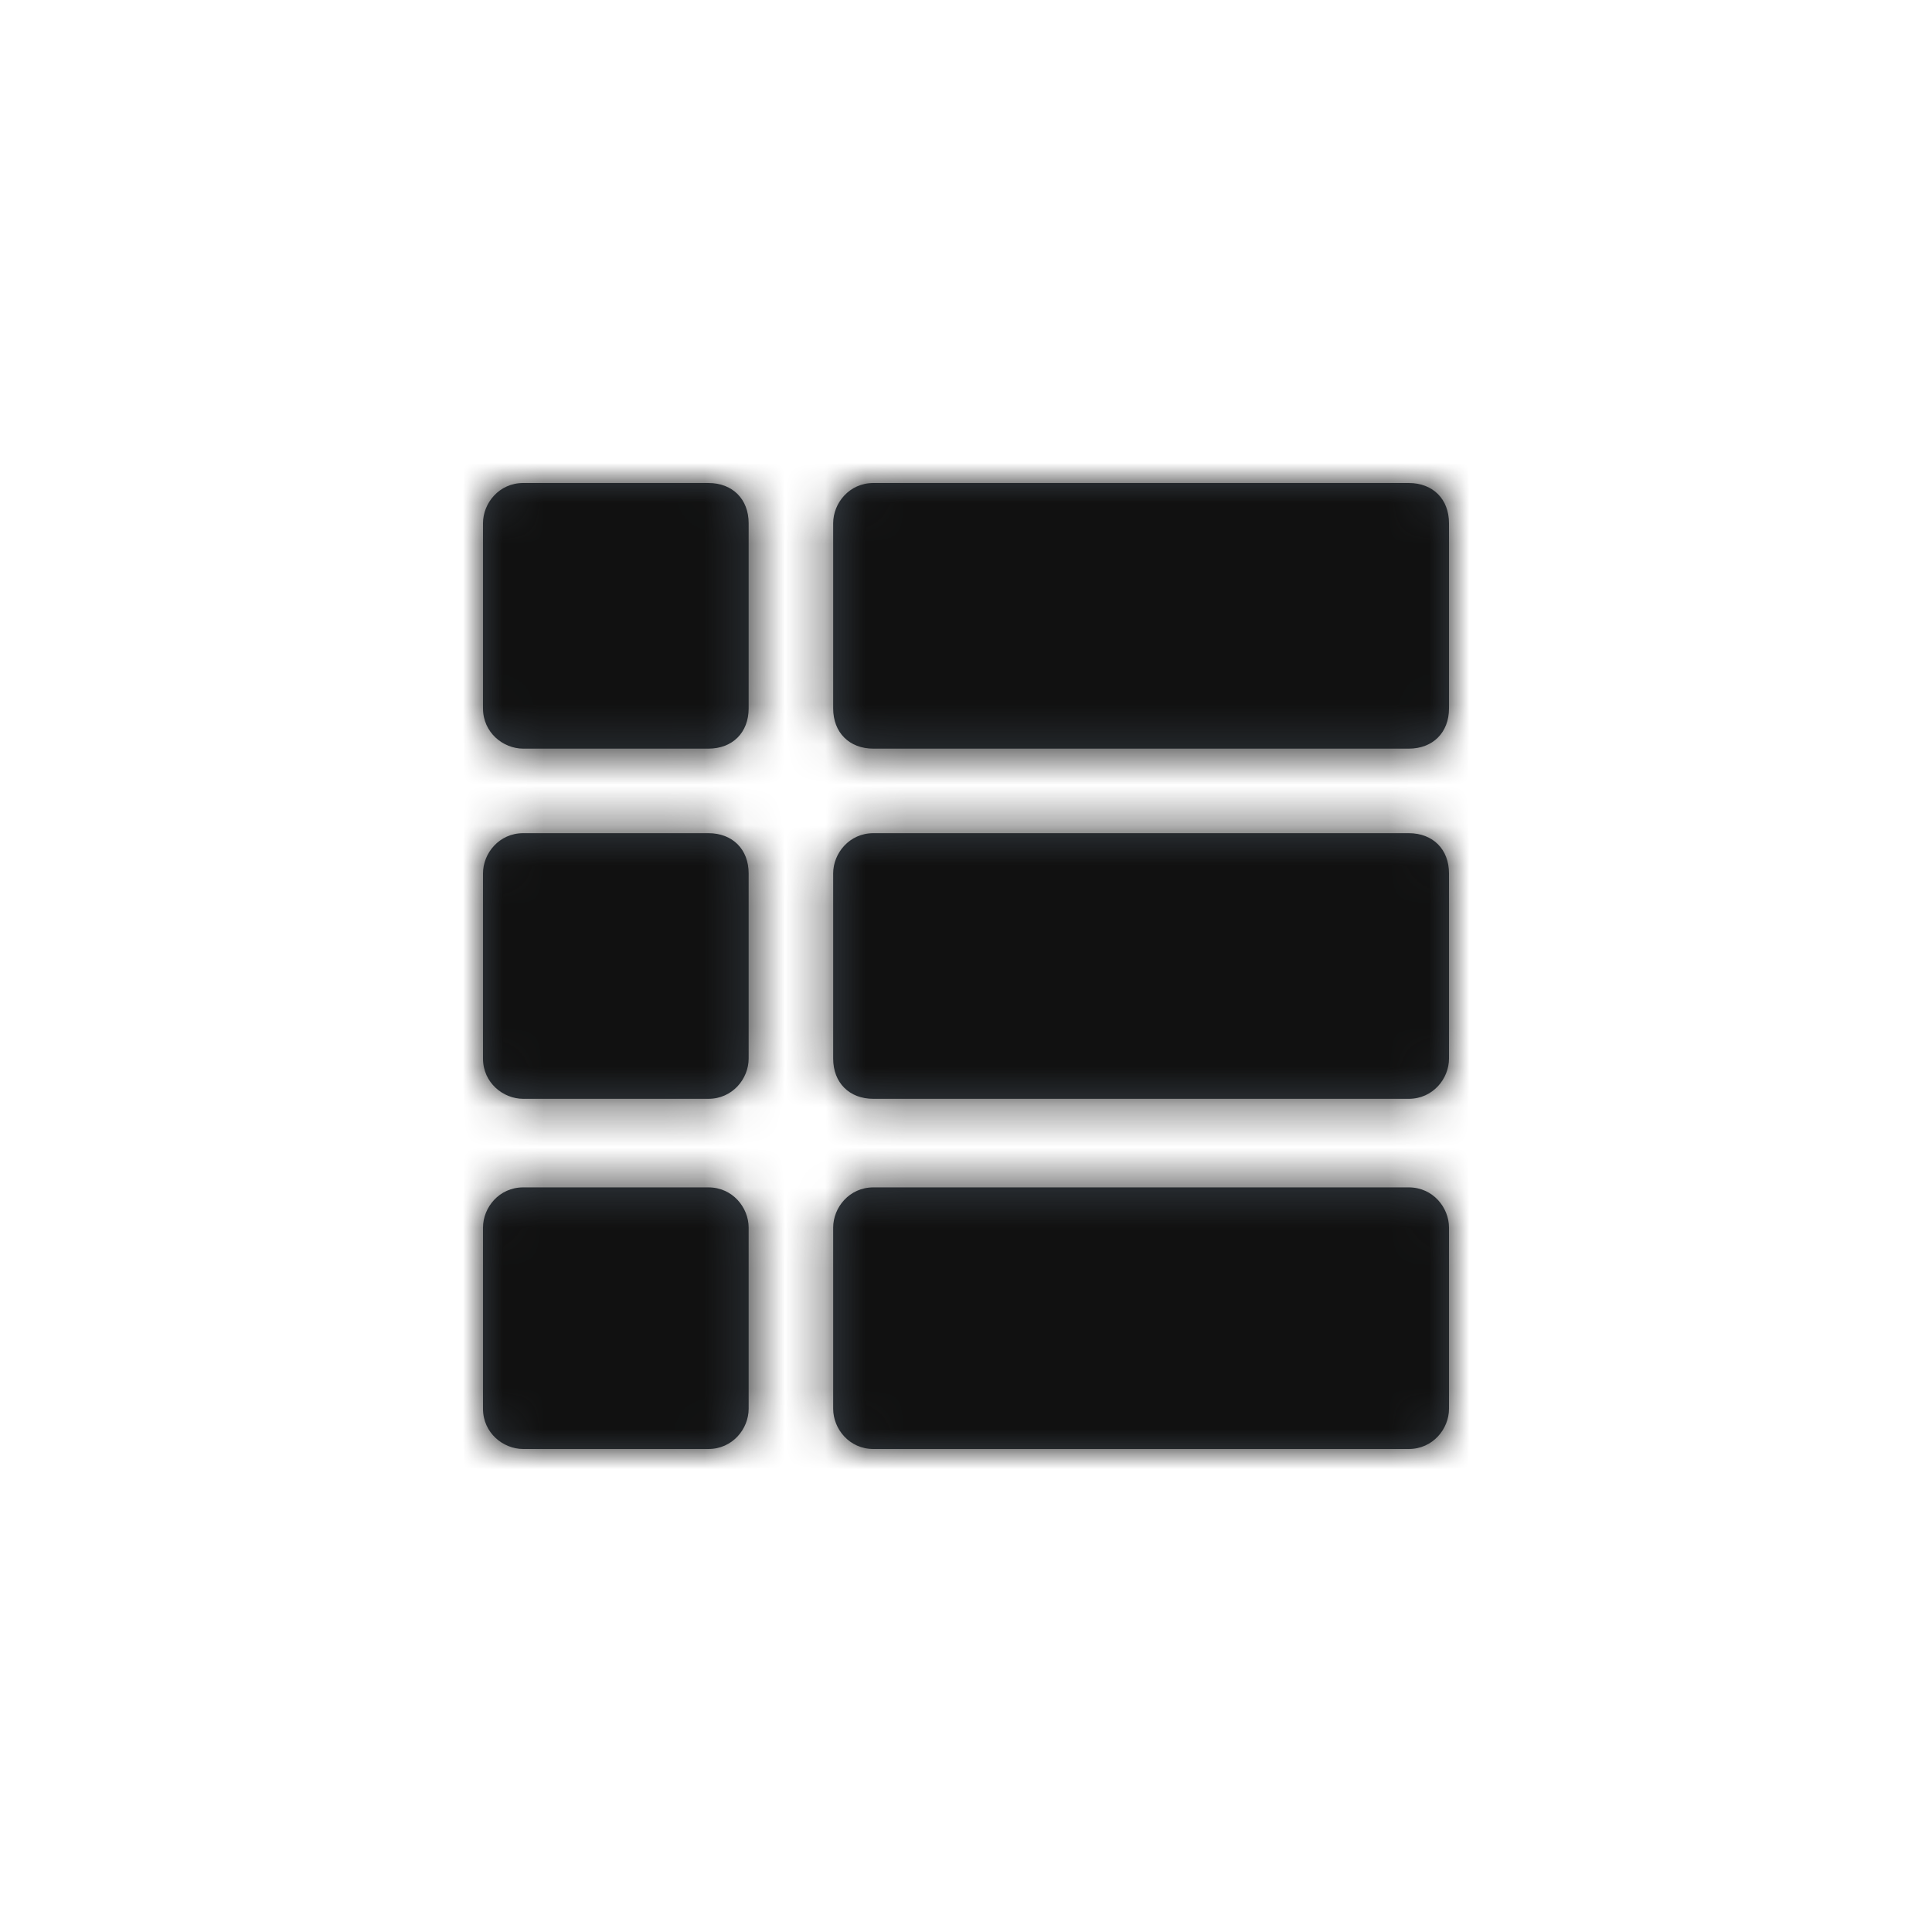 <svg id="action-list-fill-Layer_1" xmlns="http://www.w3.org/2000/svg" viewBox="0 0 48 48" enable-background="new 0 0 48 48"><title>icon/Action/list-fill</title><g transform="translate(12 12)"><path id="action-list-fill-a_1_" d="M0 1c0-.5.4-1 1-1h4.6c.6 0 1 .4 1 1v4.6c0 .6-.4 1-1 1H1c-.5 0-1-.4-1-1V1zm0 8.7c0-.5.4-1 1-1h4.6c.6 0 1 .4 1 1v4.6c0 .5-.4 1-1 1H1c-.5 0-1-.4-1-1V9.7zM8.7 1c0-.5.4-1 1-1H23c.6 0 1 .4 1 1v4.6c0 .6-.4 1-1 1H9.7c-.6 0-1-.4-1-1V1zm0 8.7c0-.5.4-1 1-1H23c.6 0 1 .4 1 1v4.6c0 .5-.4 1-1 1H9.7c-.6 0-1-.4-1-1V9.7zM0 18.5c0-.5.4-1 1-1h4.6c.6 0 1 .5 1 1V23c0 .5-.4 1-1 1H1c-.5 0-1-.4-1-1v-4.5zm8.7 0c0-.5.4-1 1-1H23c.6 0 1 .5 1 1V23c0 .5-.4 1-1 1H9.7c-.6 0-1-.5-1-1v-4.5z" fill="#384048"/><defs><filter id="action-list-fill-Adobe_OpacityMaskFilter" filterUnits="userSpaceOnUse" x="-12" y="-12" width="48" height="48"><feColorMatrix values="1 0 0 0 0 0 1 0 0 0 0 0 1 0 0 0 0 0 1 0"/></filter></defs><mask maskUnits="userSpaceOnUse" x="-12" y="-12" width="48" height="48" id="action-list-fill-b"><g filter="url(#action-list-fill-Adobe_OpacityMaskFilter)"><path id="action-list-fill-a" d="M0 1c0-.5.4-1 1-1h4.6c.6 0 1 .4 1 1v4.6c0 .6-.4 1-1 1H1c-.5 0-1-.4-1-1V1zm0 8.7c0-.5.4-1 1-1h4.6c.6 0 1 .4 1 1v4.6c0 .5-.4 1-1 1H1c-.5 0-1-.4-1-1V9.7zM8.7 1c0-.5.4-1 1-1H23c.6 0 1 .4 1 1v4.6c0 .6-.4 1-1 1H9.7c-.6 0-1-.4-1-1V1zm0 8.7c0-.5.4-1 1-1H23c.6 0 1 .4 1 1v4.6c0 .5-.4 1-1 1H9.7c-.6 0-1-.4-1-1V9.7zM0 18.5c0-.5.4-1 1-1h4.6c.6 0 1 .5 1 1V23c0 .5-.4 1-1 1H1c-.5 0-1-.4-1-1v-4.5zm8.7 0c0-.5.4-1 1-1H23c.6 0 1 .5 1 1V23c0 .5-.4 1-1 1H9.7c-.6 0-1-.5-1-1v-4.5z" fill="#fff"/></g></mask><g mask="url(#action-list-fill-b)"><path d="M-12-12h48v48h-48v-48z" fill="#111"/></g></g></svg>